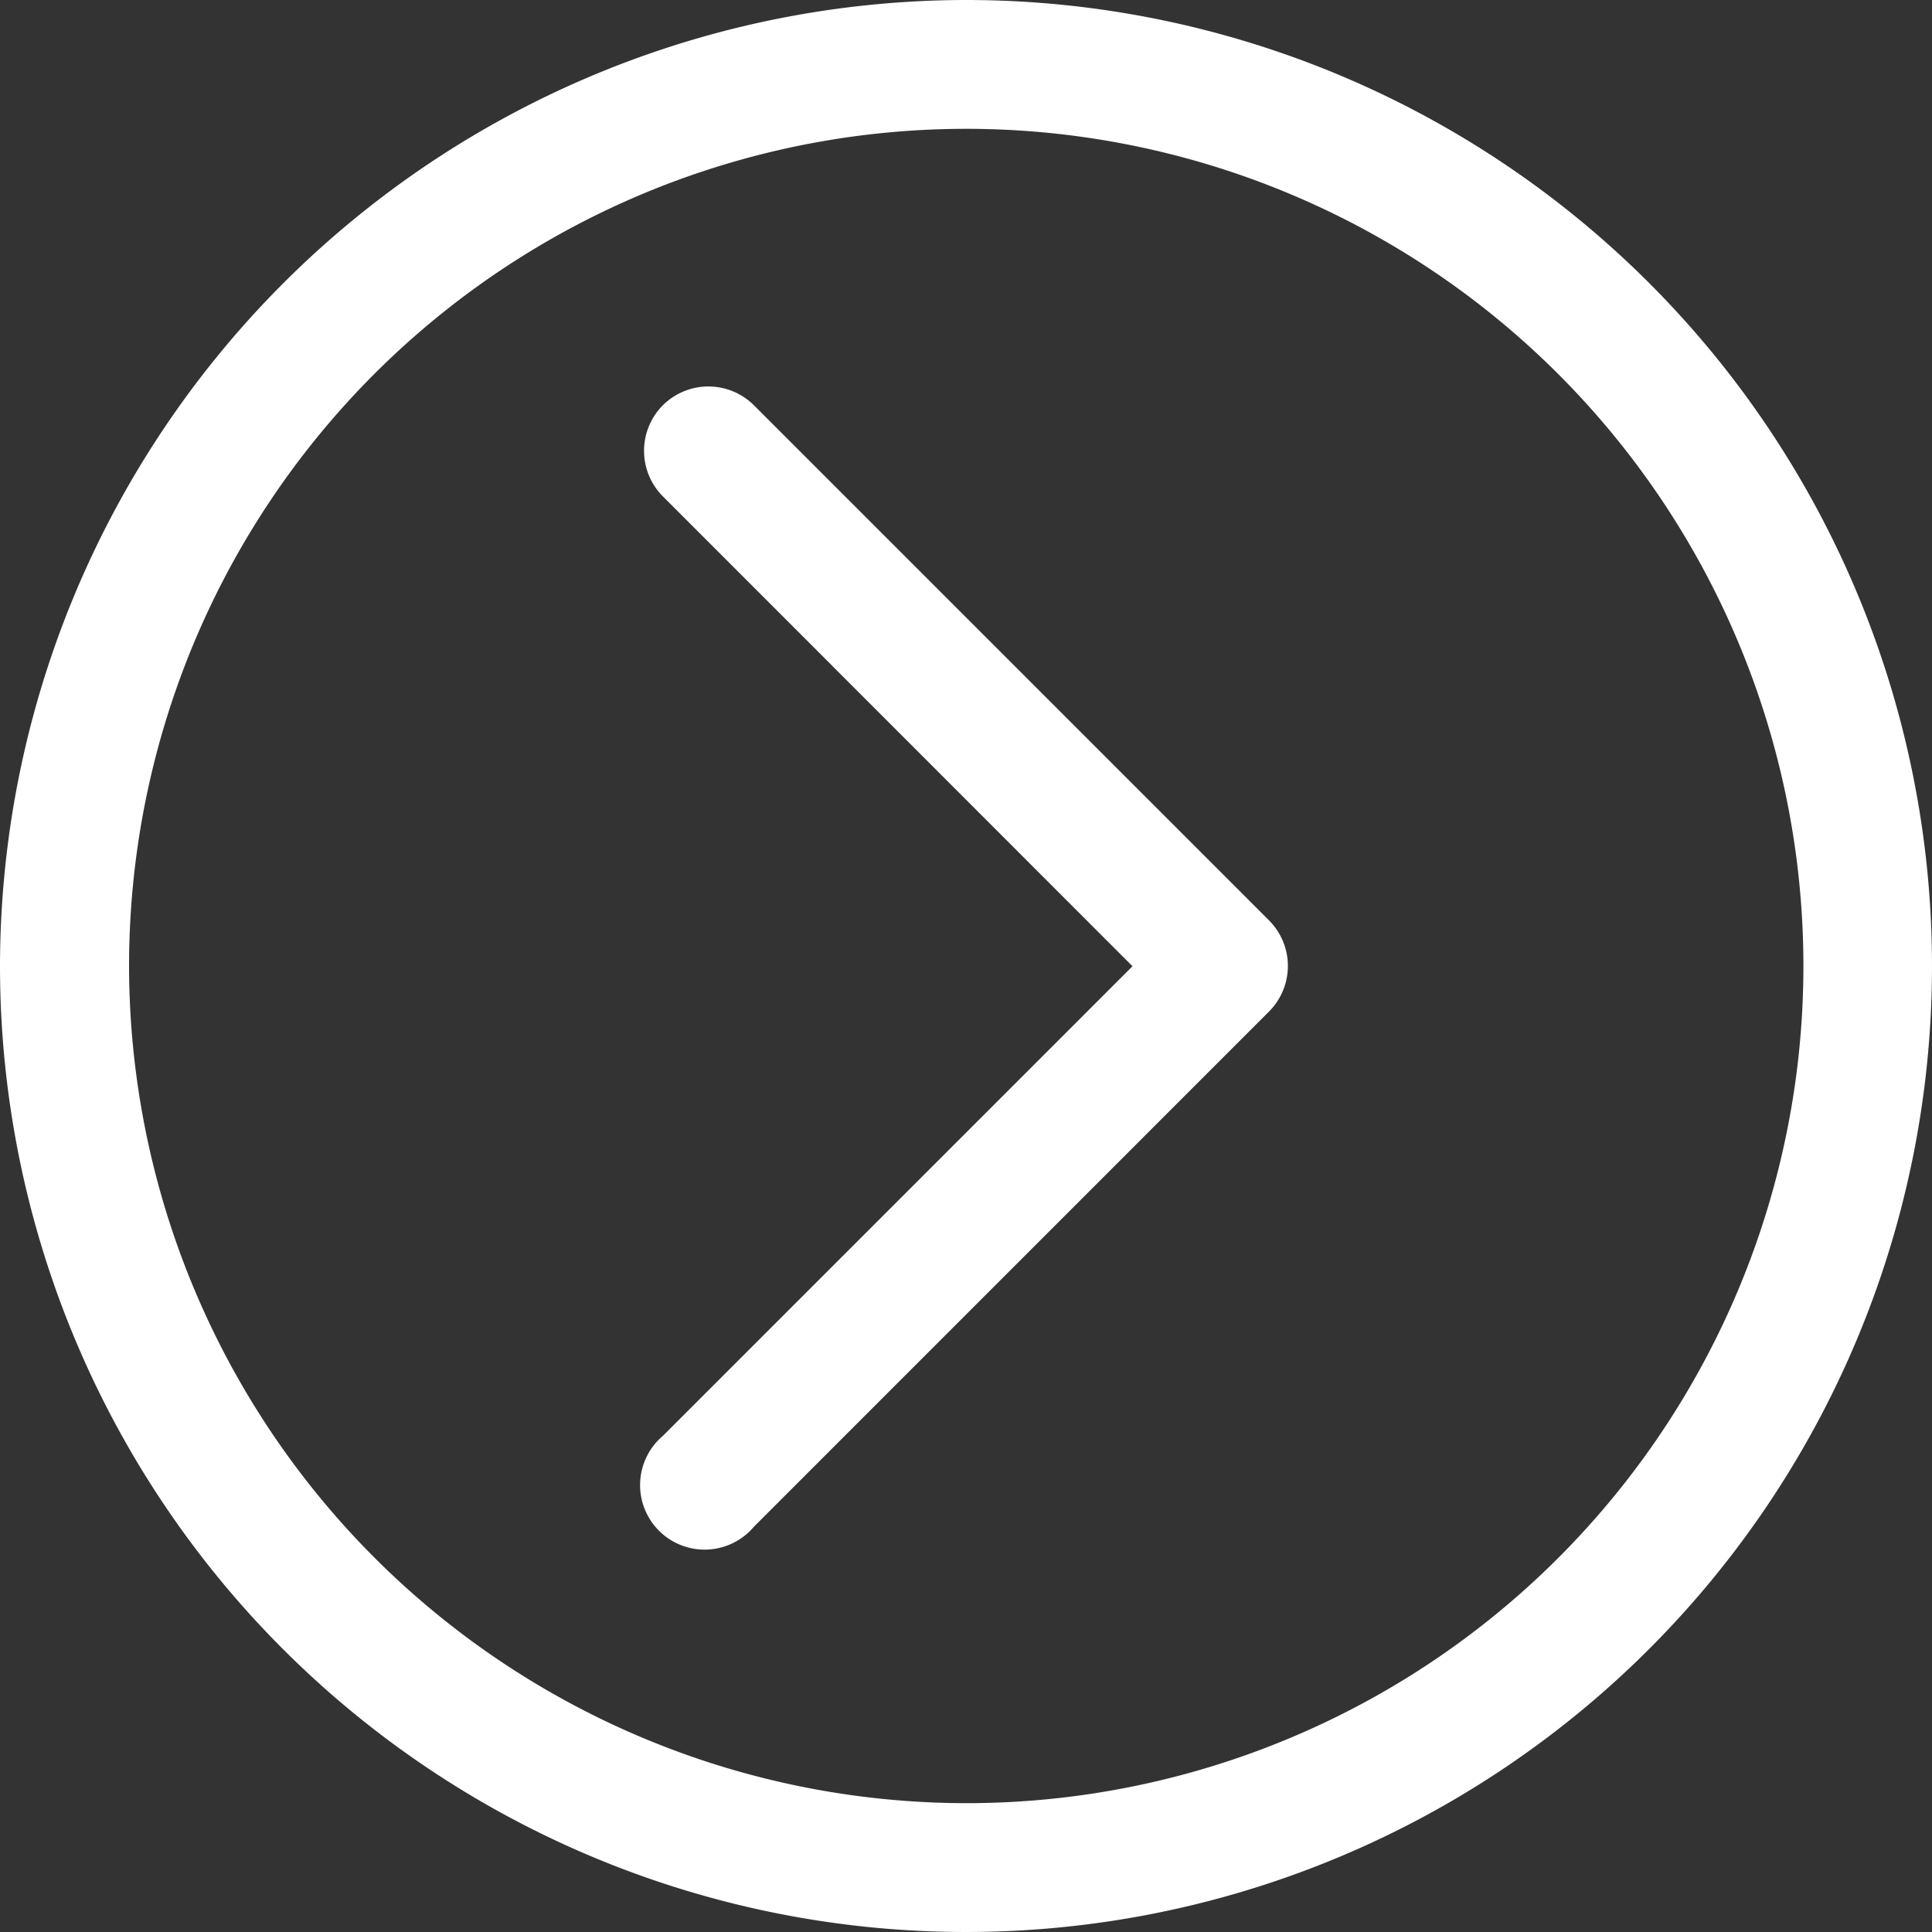 <svg xmlns="http://www.w3.org/2000/svg" viewBox="0 0 239.5 239.5"><rect x="0" y="0" width="239.5" height="239.5" fill="#333333" stroke="none"/><defs><style>.cls-1{fill:#FFFFFF;}</style></defs><g id="Layer_2" data-name="Layer 2"><g id="Layer_2-2" data-name="Layer 2"><path class="cls-1" d="M0,119.75A119.75,119.75,0,1,0,119.75,0,119.89,119.89,0,0,0,0,119.75Zm16,0A103.78,103.78,0,1,1,119.75,223.53,103.89,103.89,0,0,1,16,119.75Z"/><path class="cls-1" d="M82.17,50.24a8,8,0,0,1,11.29,0l63.86,63.86a8,8,0,0,1,0,11.29L93.46,189.26A8,8,0,1,1,82.17,178l58.22-58.22L82.17,61.53A8,8,0,0,1,82.17,50.24Z"/></g></g></svg>